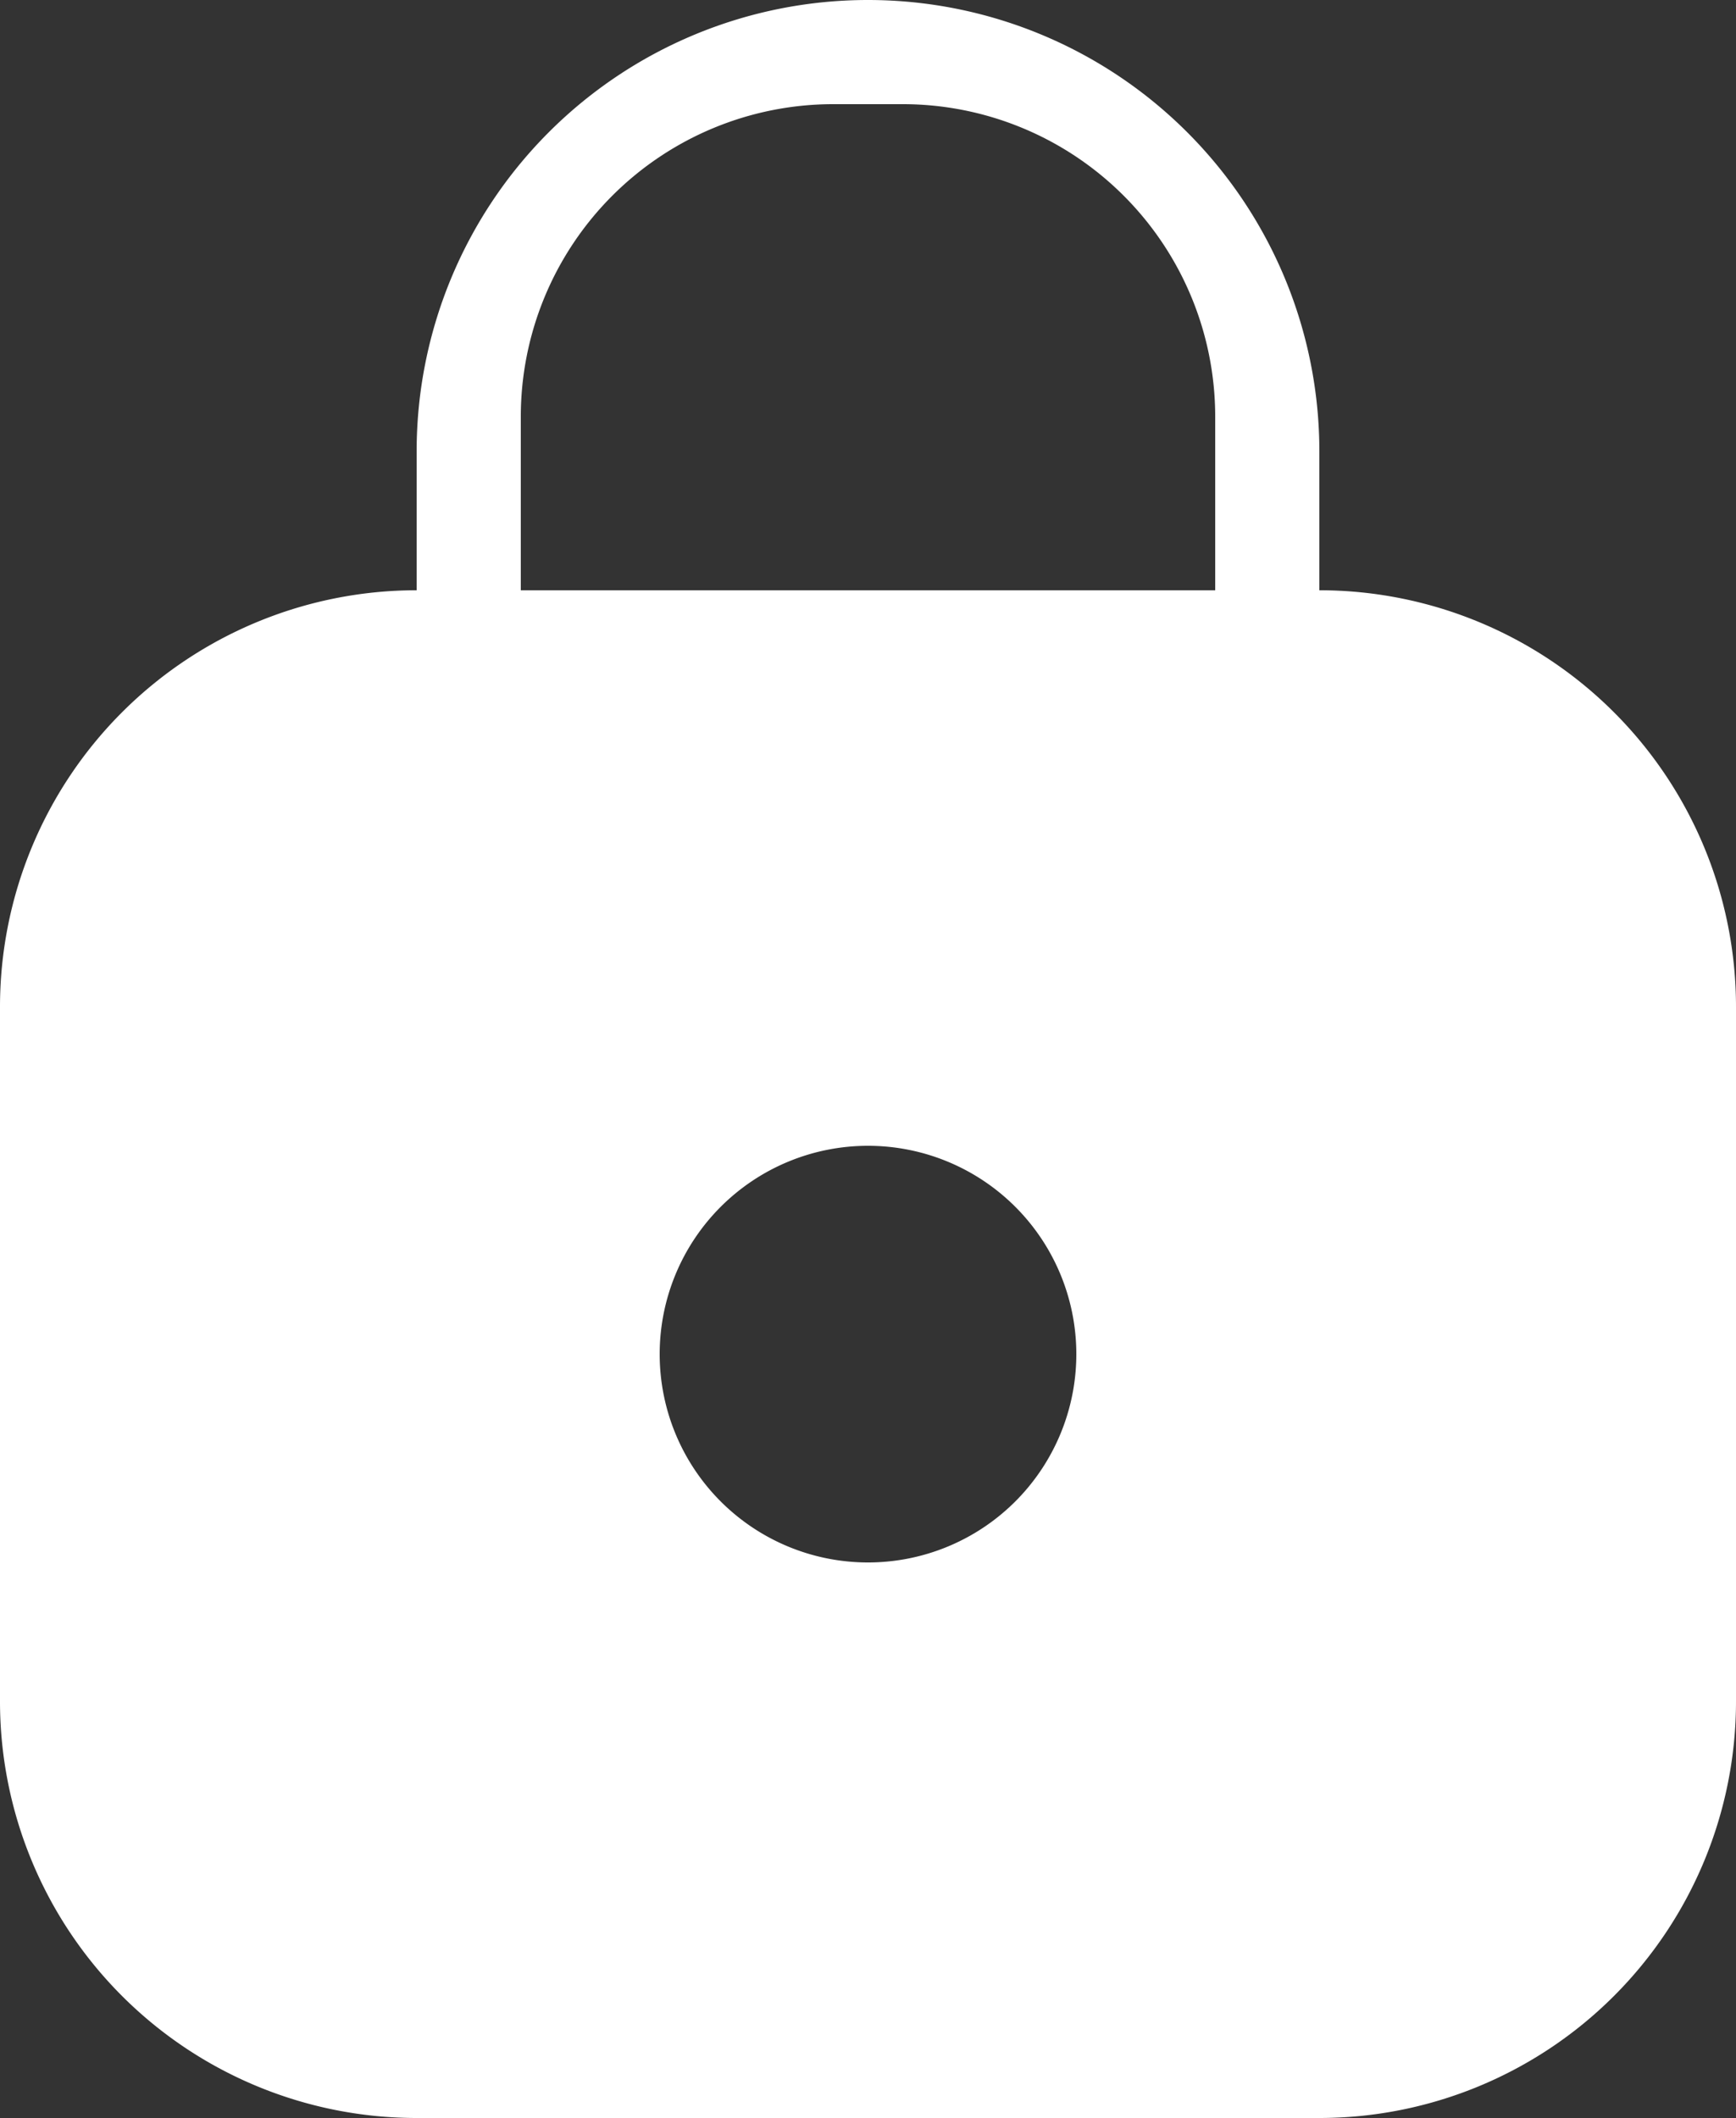 <svg xmlns="http://www.w3.org/2000/svg" width="50" height="61" viewBox="0 0 50 61"><rect x="0" y="0" width="50" height="61" fill="#333333" stroke="none"/><defs><style>.a{fill:#fff;}</style></defs><title>privacy</title><path class="a" d="M38,17V13a13,13,0,0,0-26,0v4A12,12,0,0,0,0,29V49A12,12,0,0,0,12,61H38A12,12,0,0,0,50,49V29A12,12,0,0,0,38,17ZM15,12a9,9,0,0,1,9-9h2a9,9,0,0,1,9,9v5H15ZM25,45a6,6,0,1,1,6-6A6,6,0,0,1,25,45Z"/></svg>